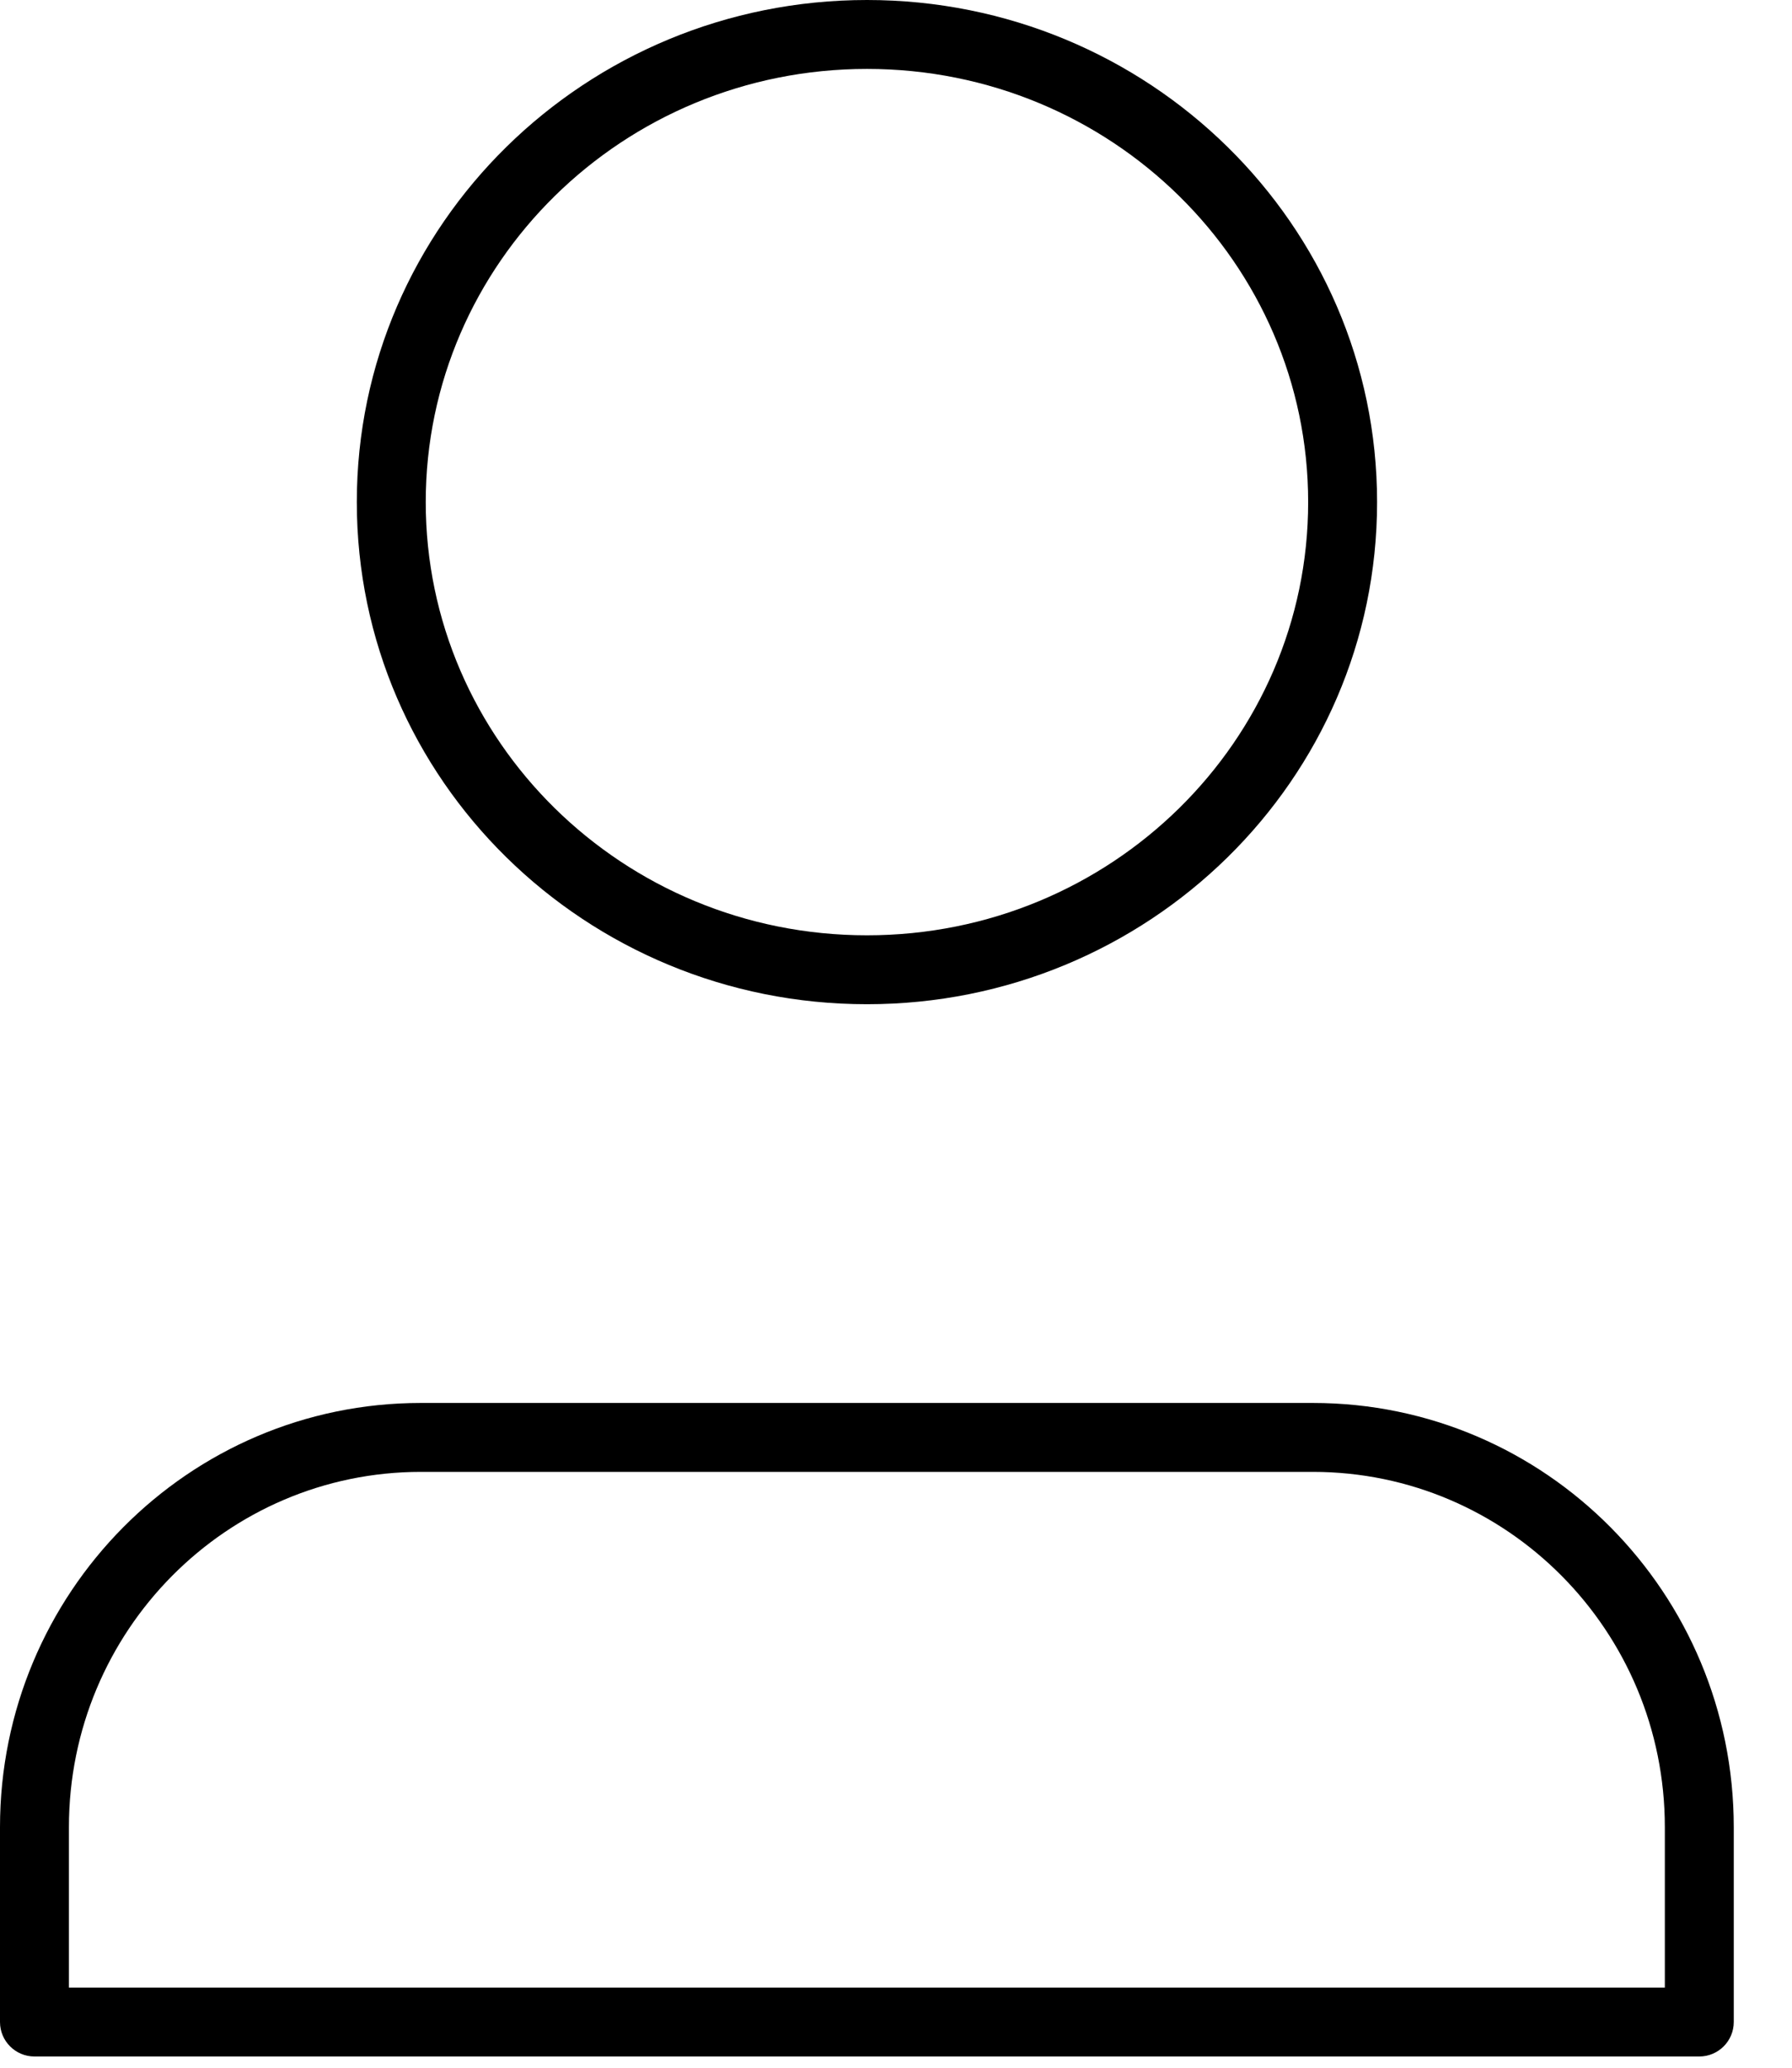 <svg width="26" height="30" viewBox="0 0 26 30" fill="none" xmlns="http://www.w3.org/2000/svg">
<path fill-rule="evenodd" clip-rule="evenodd" d="M6.177 7.285C6.177 3.822 9.035 1 12.579 1C16.122 1 18.98 3.822 18.98 7.285C18.98 10.748 16.122 13.57 12.579 13.57C9.035 13.57 6.177 10.748 6.177 7.285ZM12.579 0C8.499 0 5.177 3.254 5.177 7.285C5.177 11.317 8.499 14.57 12.579 14.57C16.659 14.57 19.98 11.317 19.98 7.285C19.98 3.254 16.659 0 12.579 0ZM1 26.51C1 23.659 3.291 21.355 6.107 21.355H19.048C21.865 21.355 24.155 23.659 24.155 26.51V28.837H1V26.51ZM6.107 20.355C2.731 20.355 0 23.115 0 26.51V29.337C0 29.613 0.224 29.837 0.5 29.837H24.655C24.931 29.837 25.155 29.613 25.155 29.337V26.51C25.155 23.115 22.425 20.355 19.048 20.355H6.107Z" fill="black"/>
</svg>
